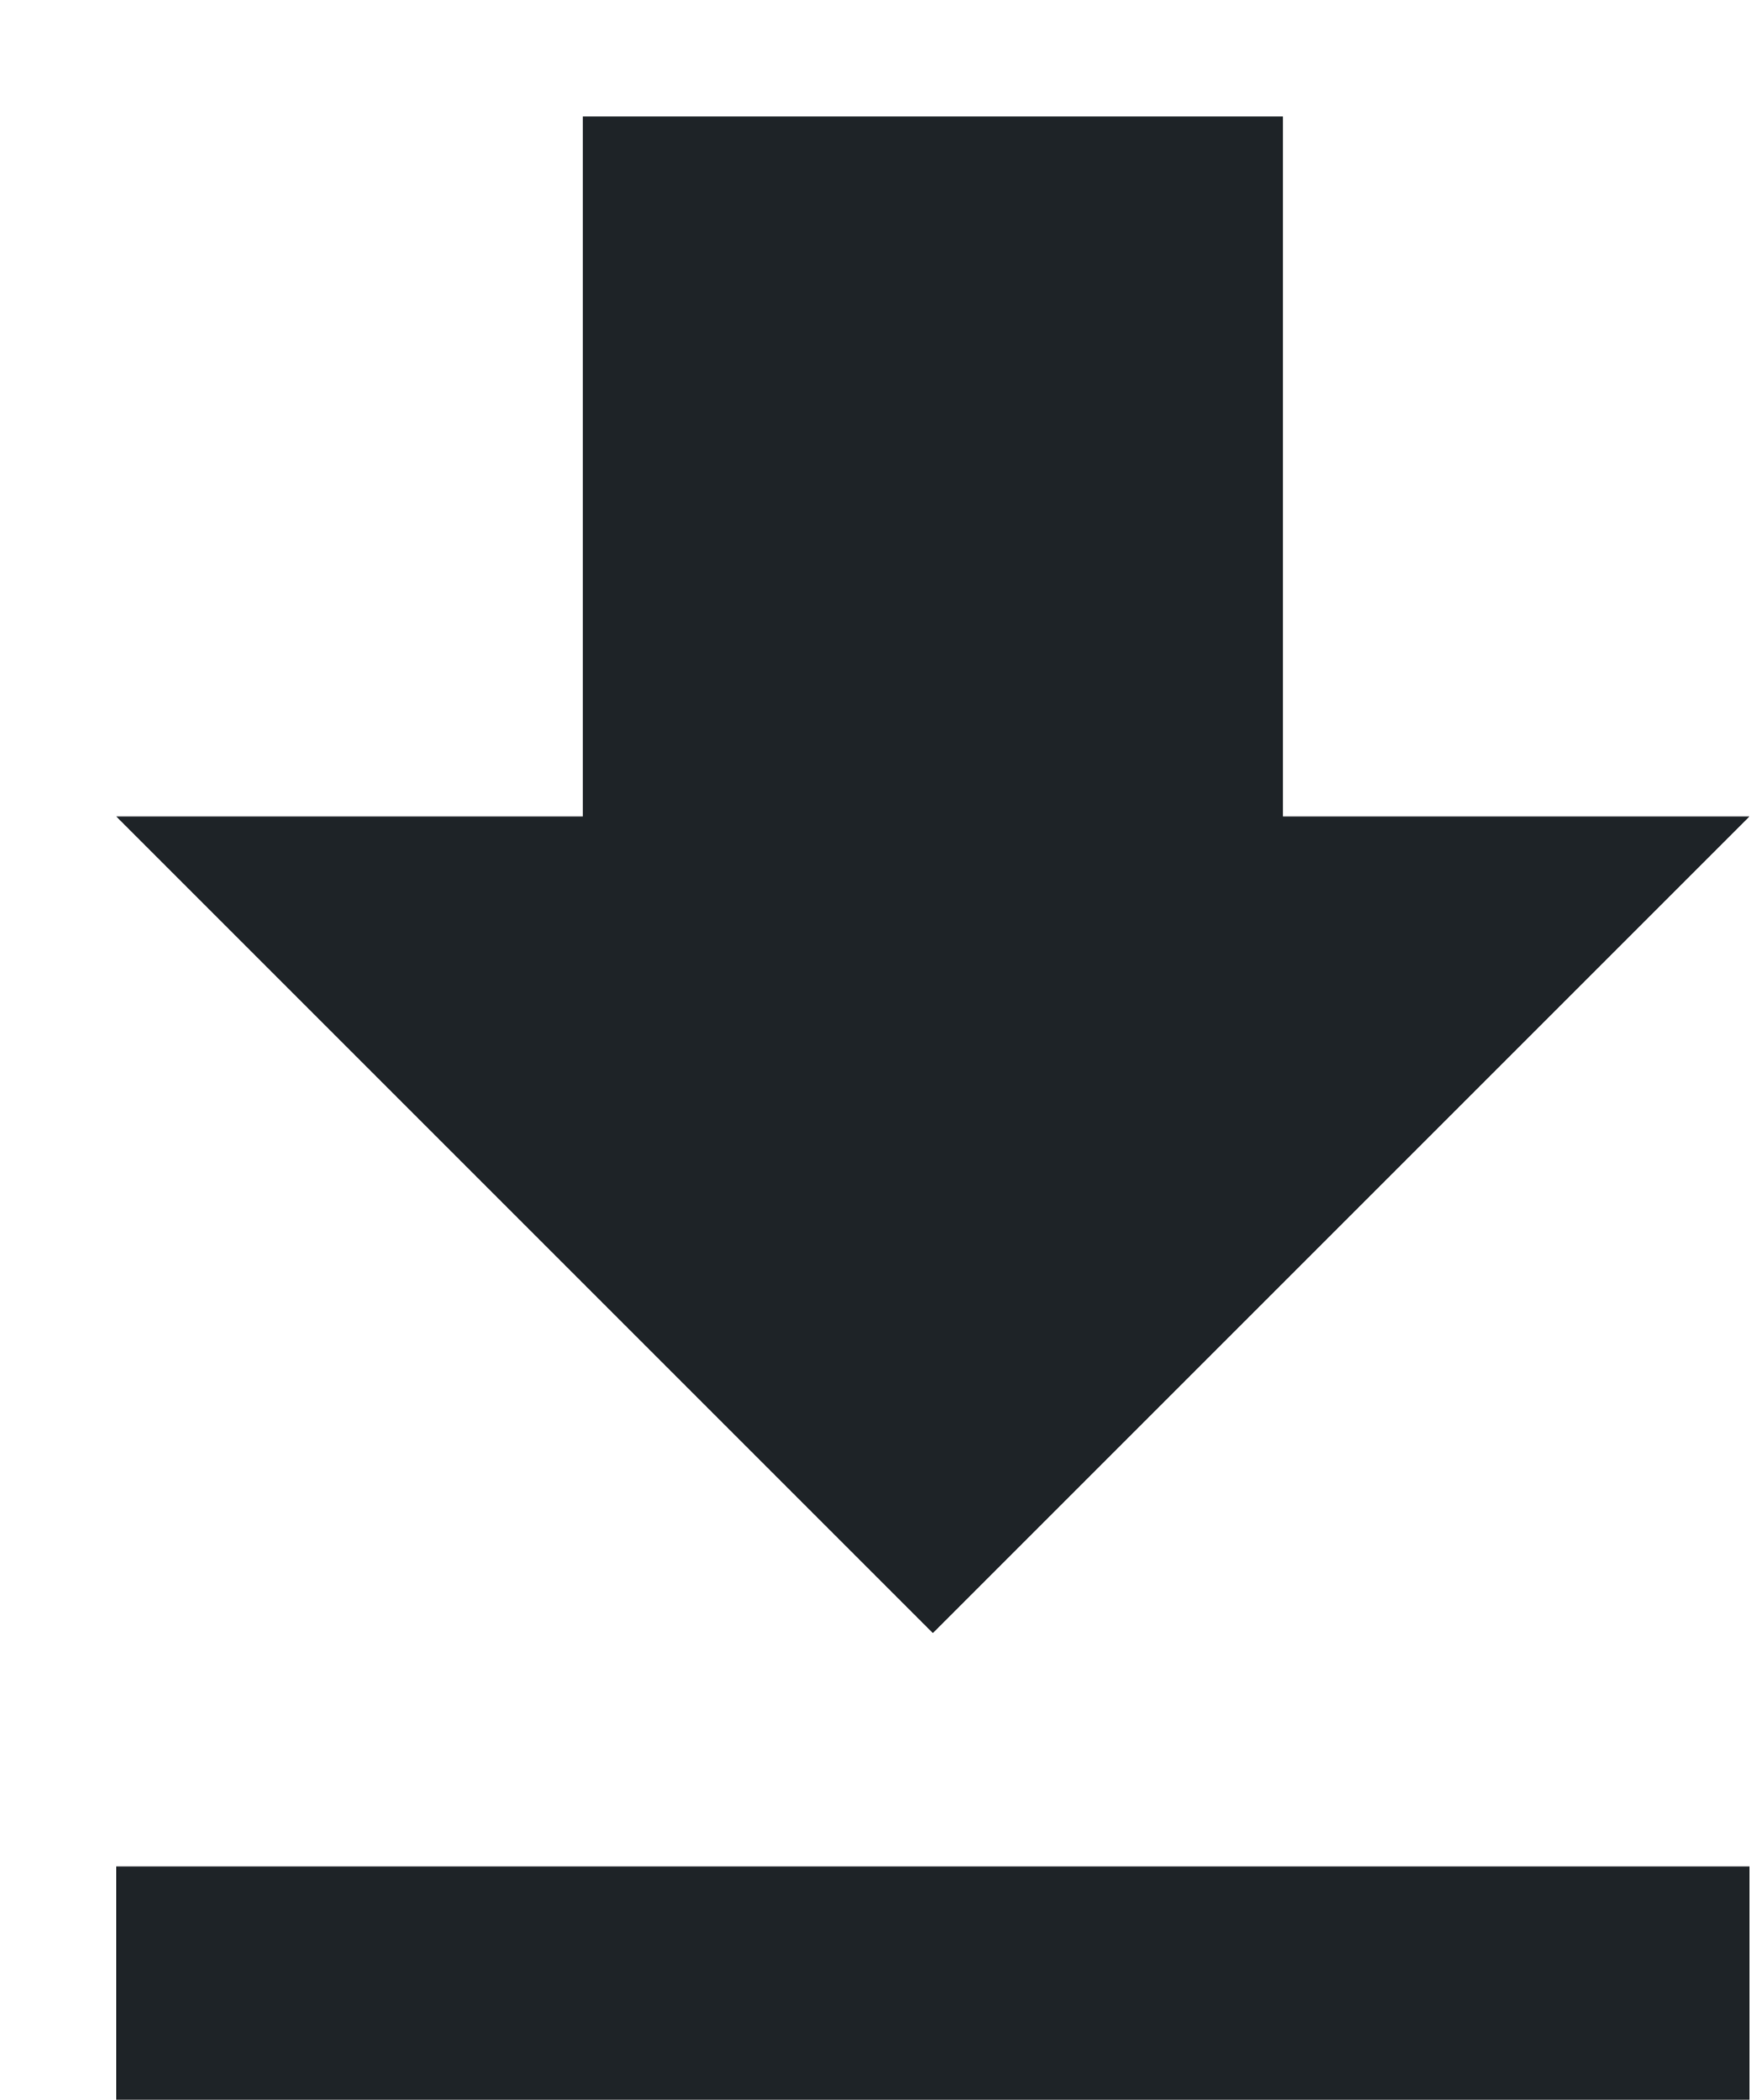 <svg width="15" height="18" viewBox="0 0 15 18" fill="none" xmlns="http://www.w3.org/2000/svg">
<path d="M14.996 6.998H10.996V0.998H4.996V6.998H0.996L7.996 13.998L14.996 6.998ZM0.996 15.998V17.998H14.996V15.998H0.996Z" fill="#1E2327"/>
</svg>
